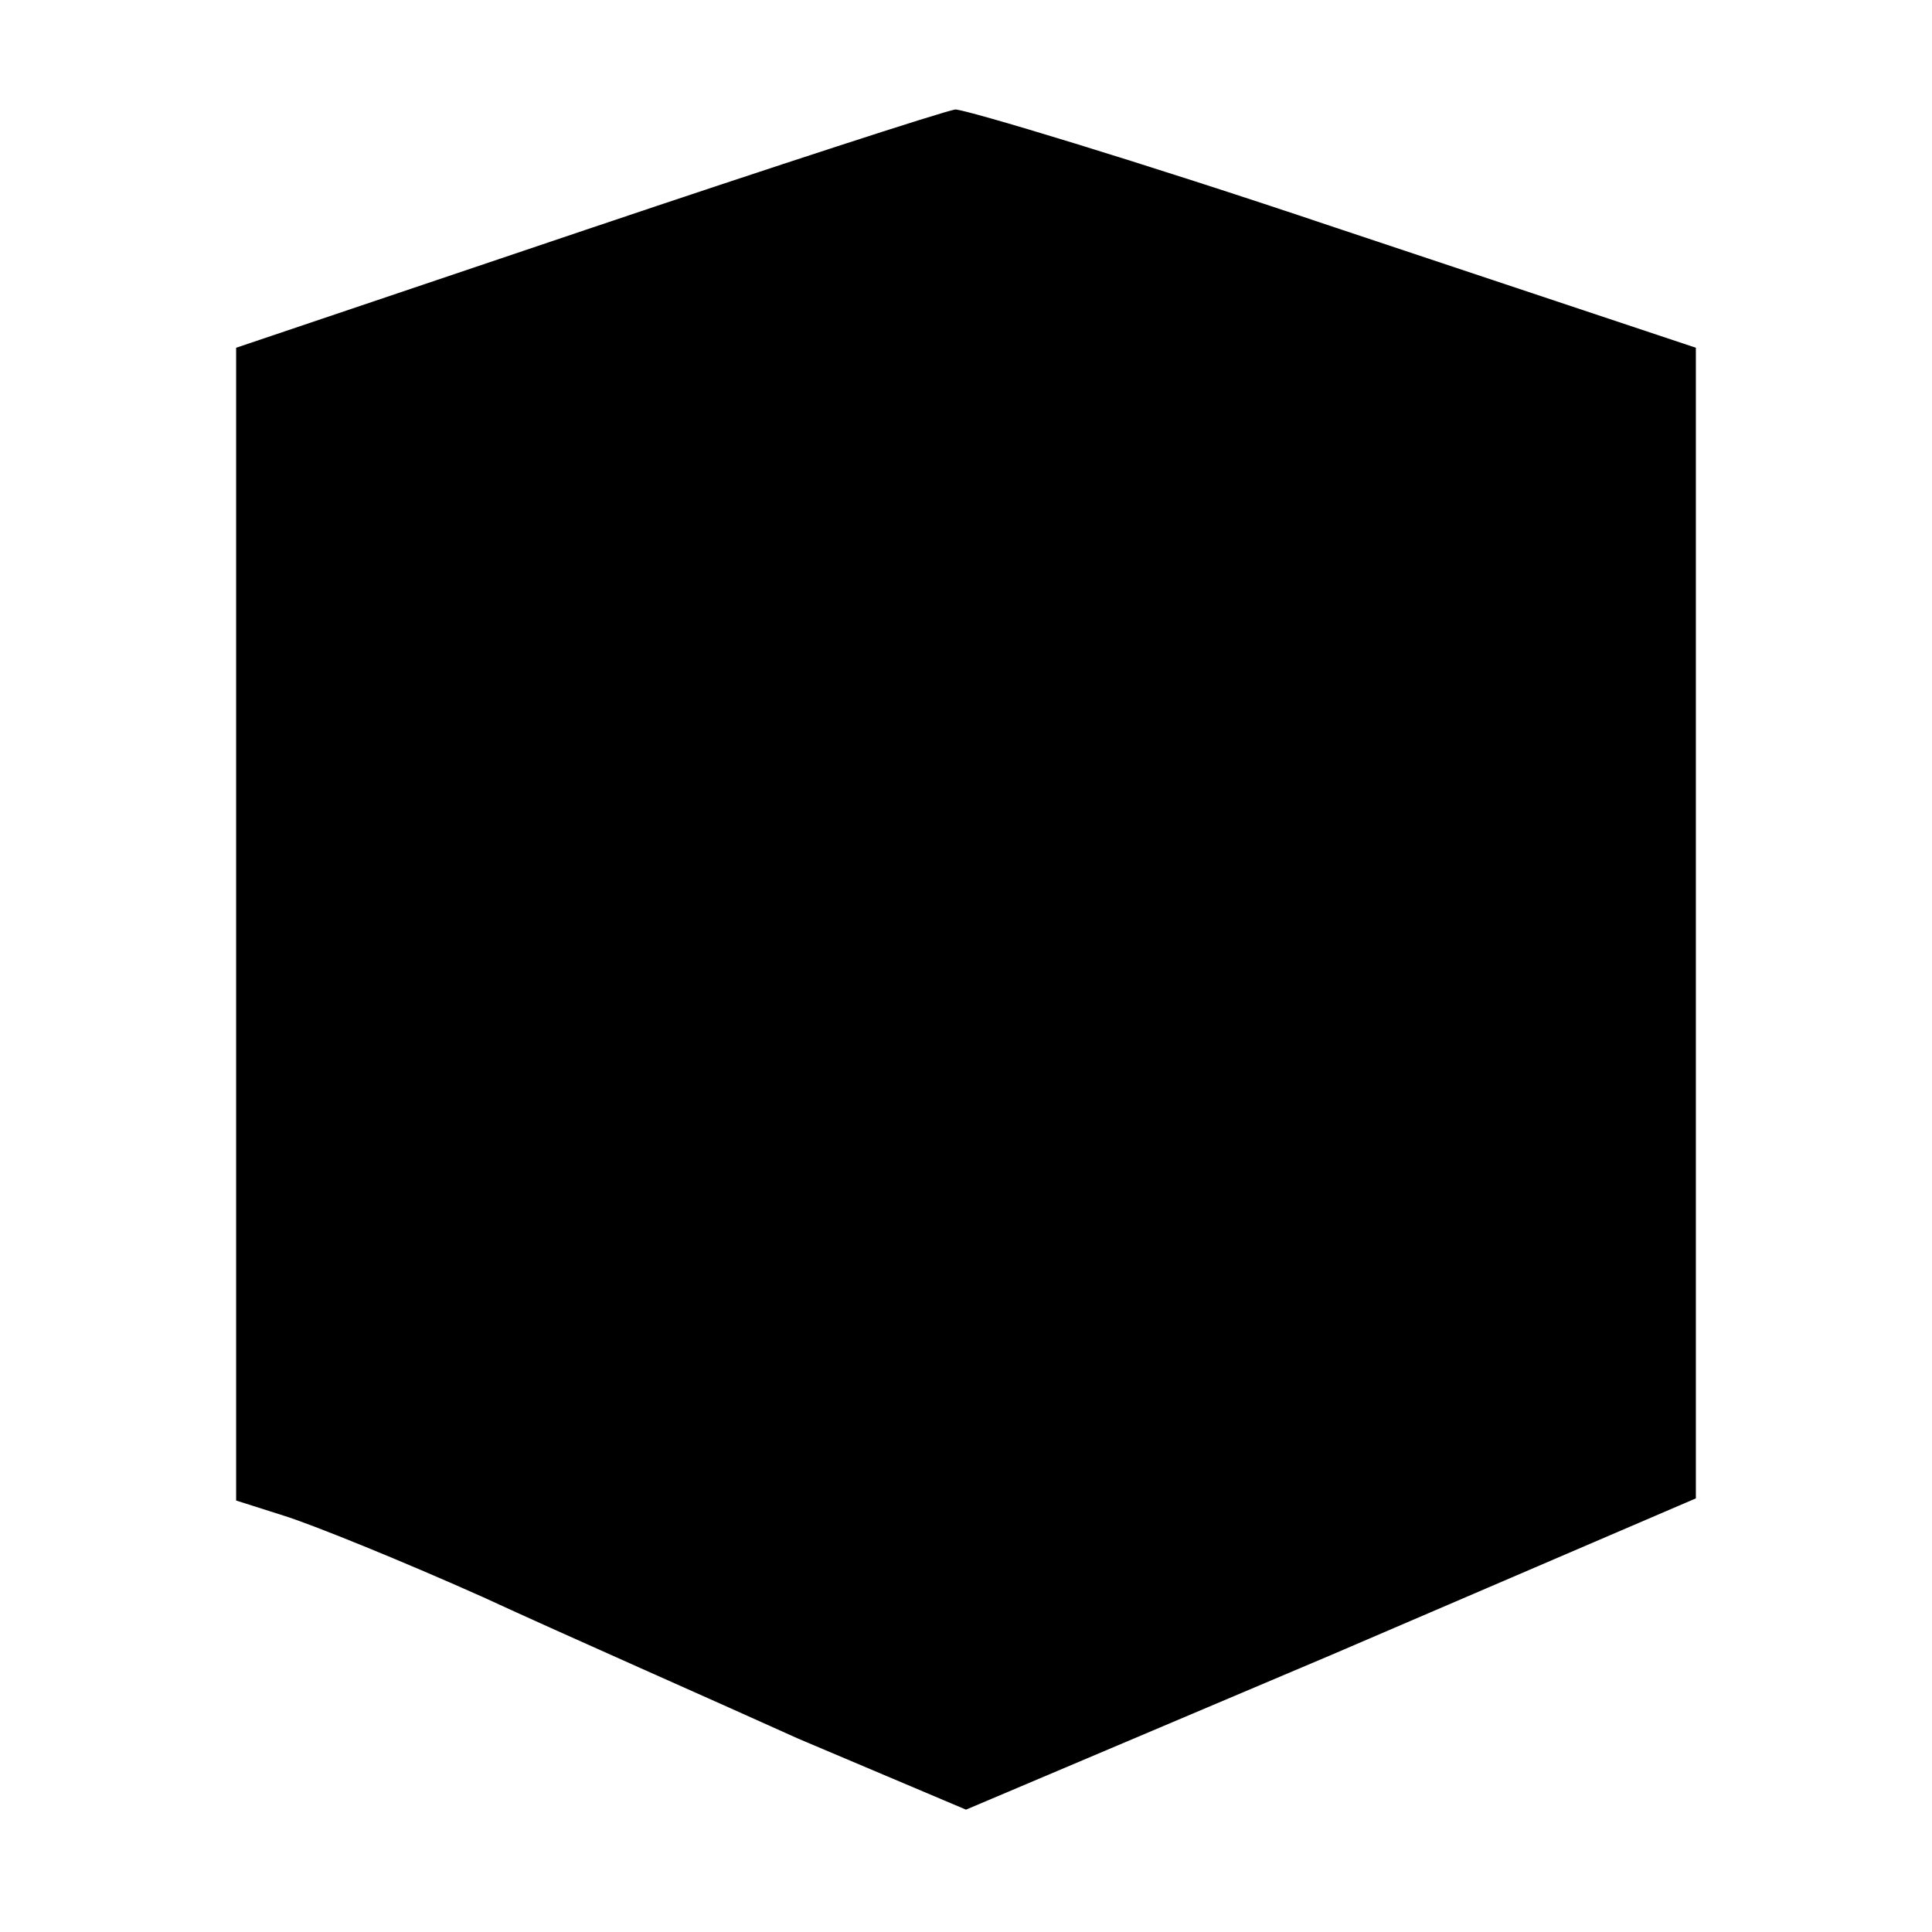 <svg version="1" xmlns="http://www.w3.org/2000/svg" width="120" height="120" viewBox="0 0 90 90"><path d="M27.3 10.7L11 16.2v53.7l2.2.7c1.3.4 5.5 2.1 9.3 3.8 3.9 1.8 10.5 4.7 14.7 6.6l7.8 3.3 17-7.2 17-7.3V16.2l-16.8-5.6C53 7.5 45 5.1 44.5 5.1c-.6.1-8.3 2.6-17.2 5.6z"/></svg>